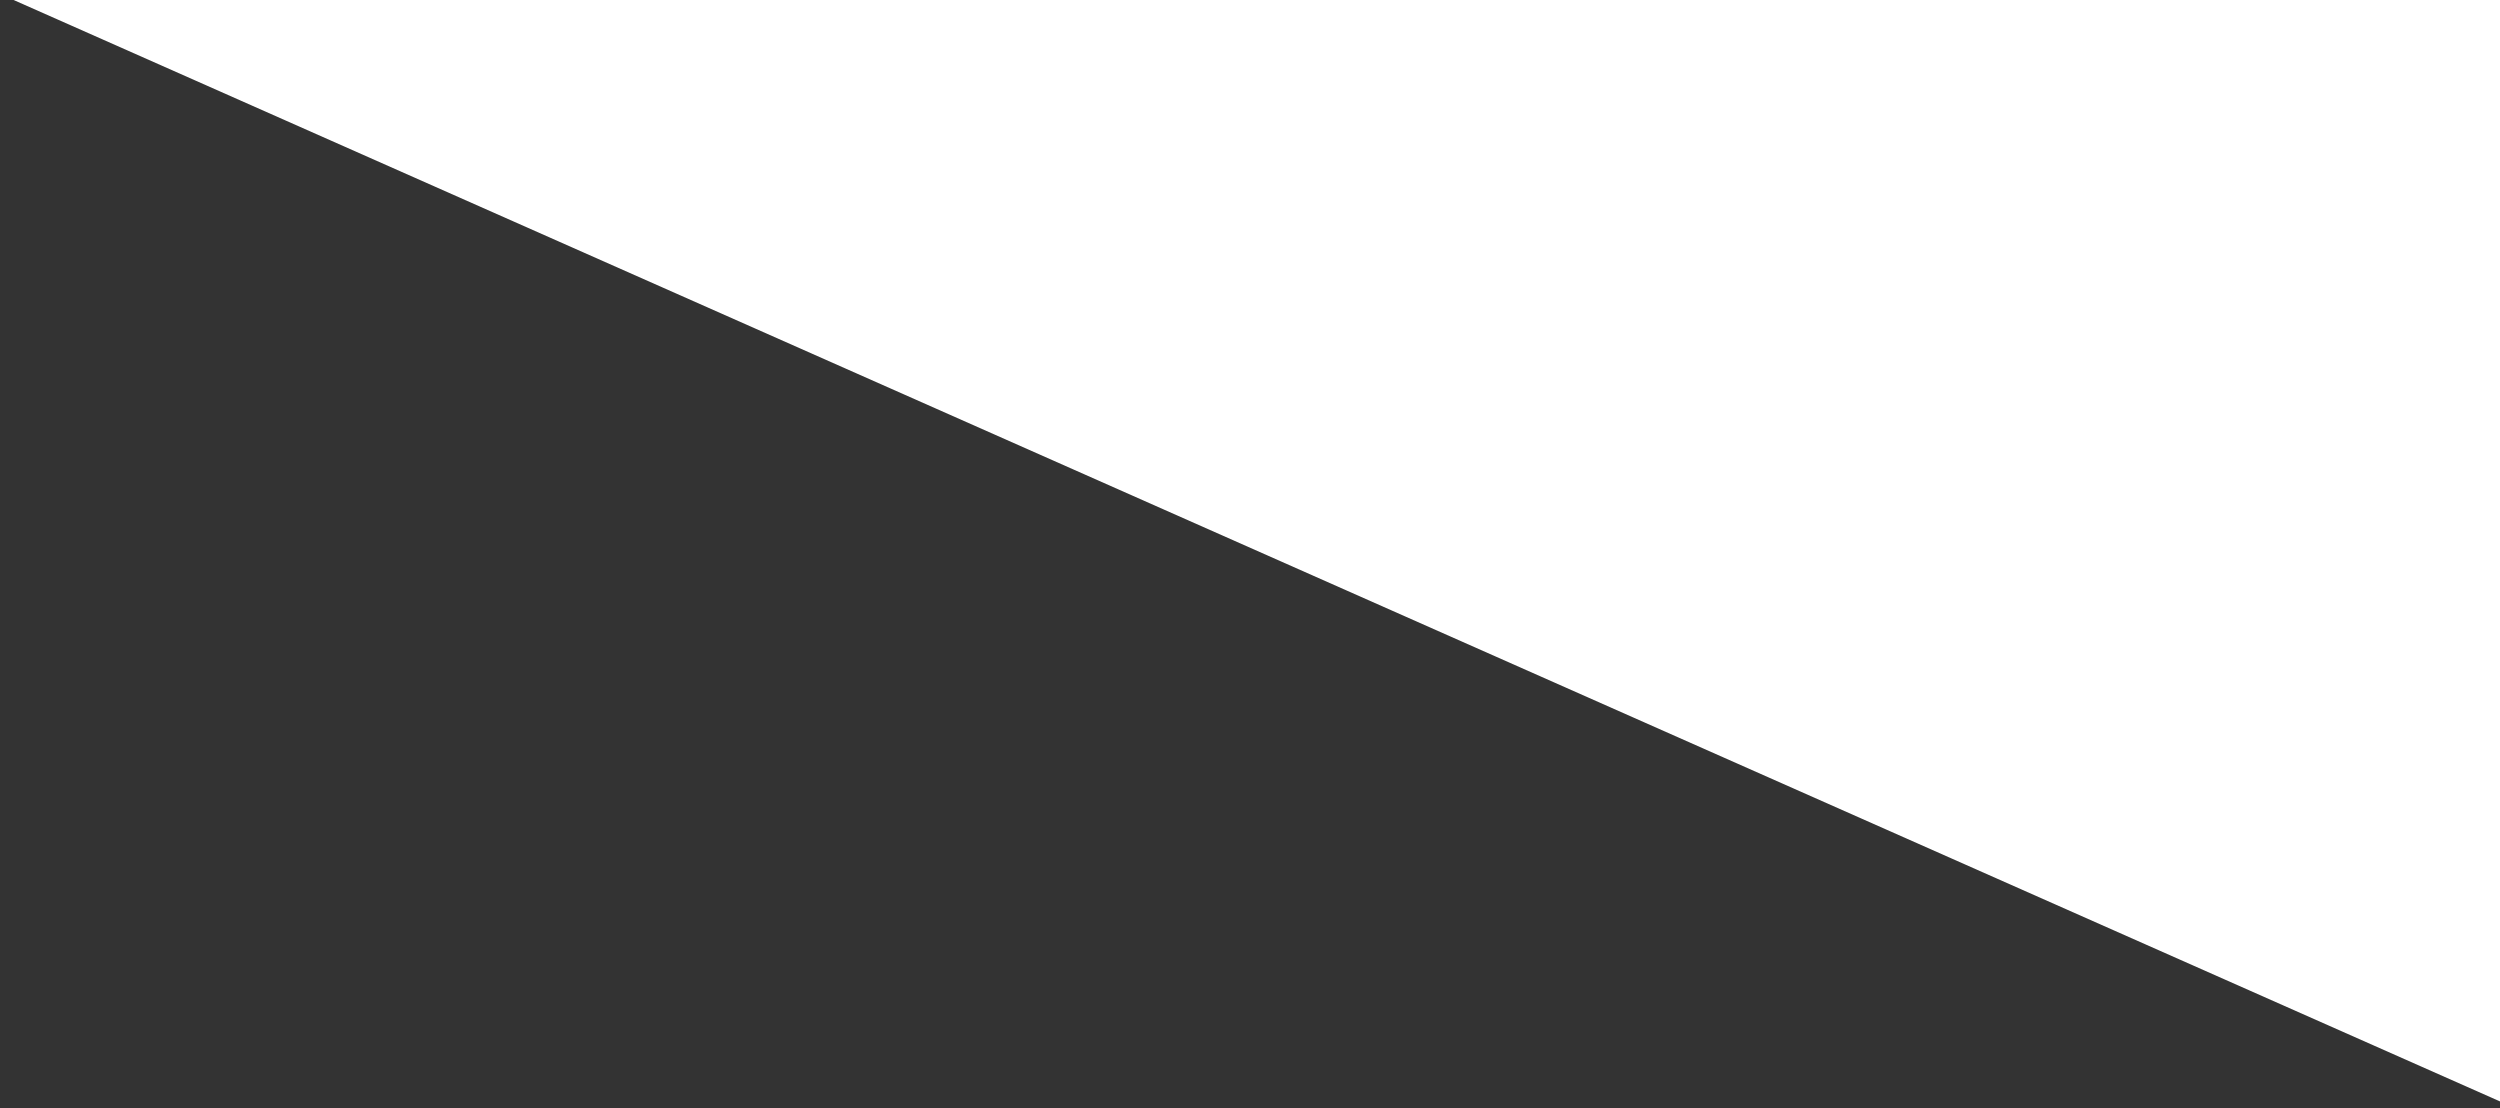 <svg width="415" height="184" viewBox="0 0 415 184" fill="none" xmlns="http://www.w3.org/2000/svg">
<rect x="0" y="0" width="415" height="184" fill="#333333" stroke="none"/>
<path d="M0 -1L416.5 183.5V-1H0Z" fill="white"/>
</svg>
